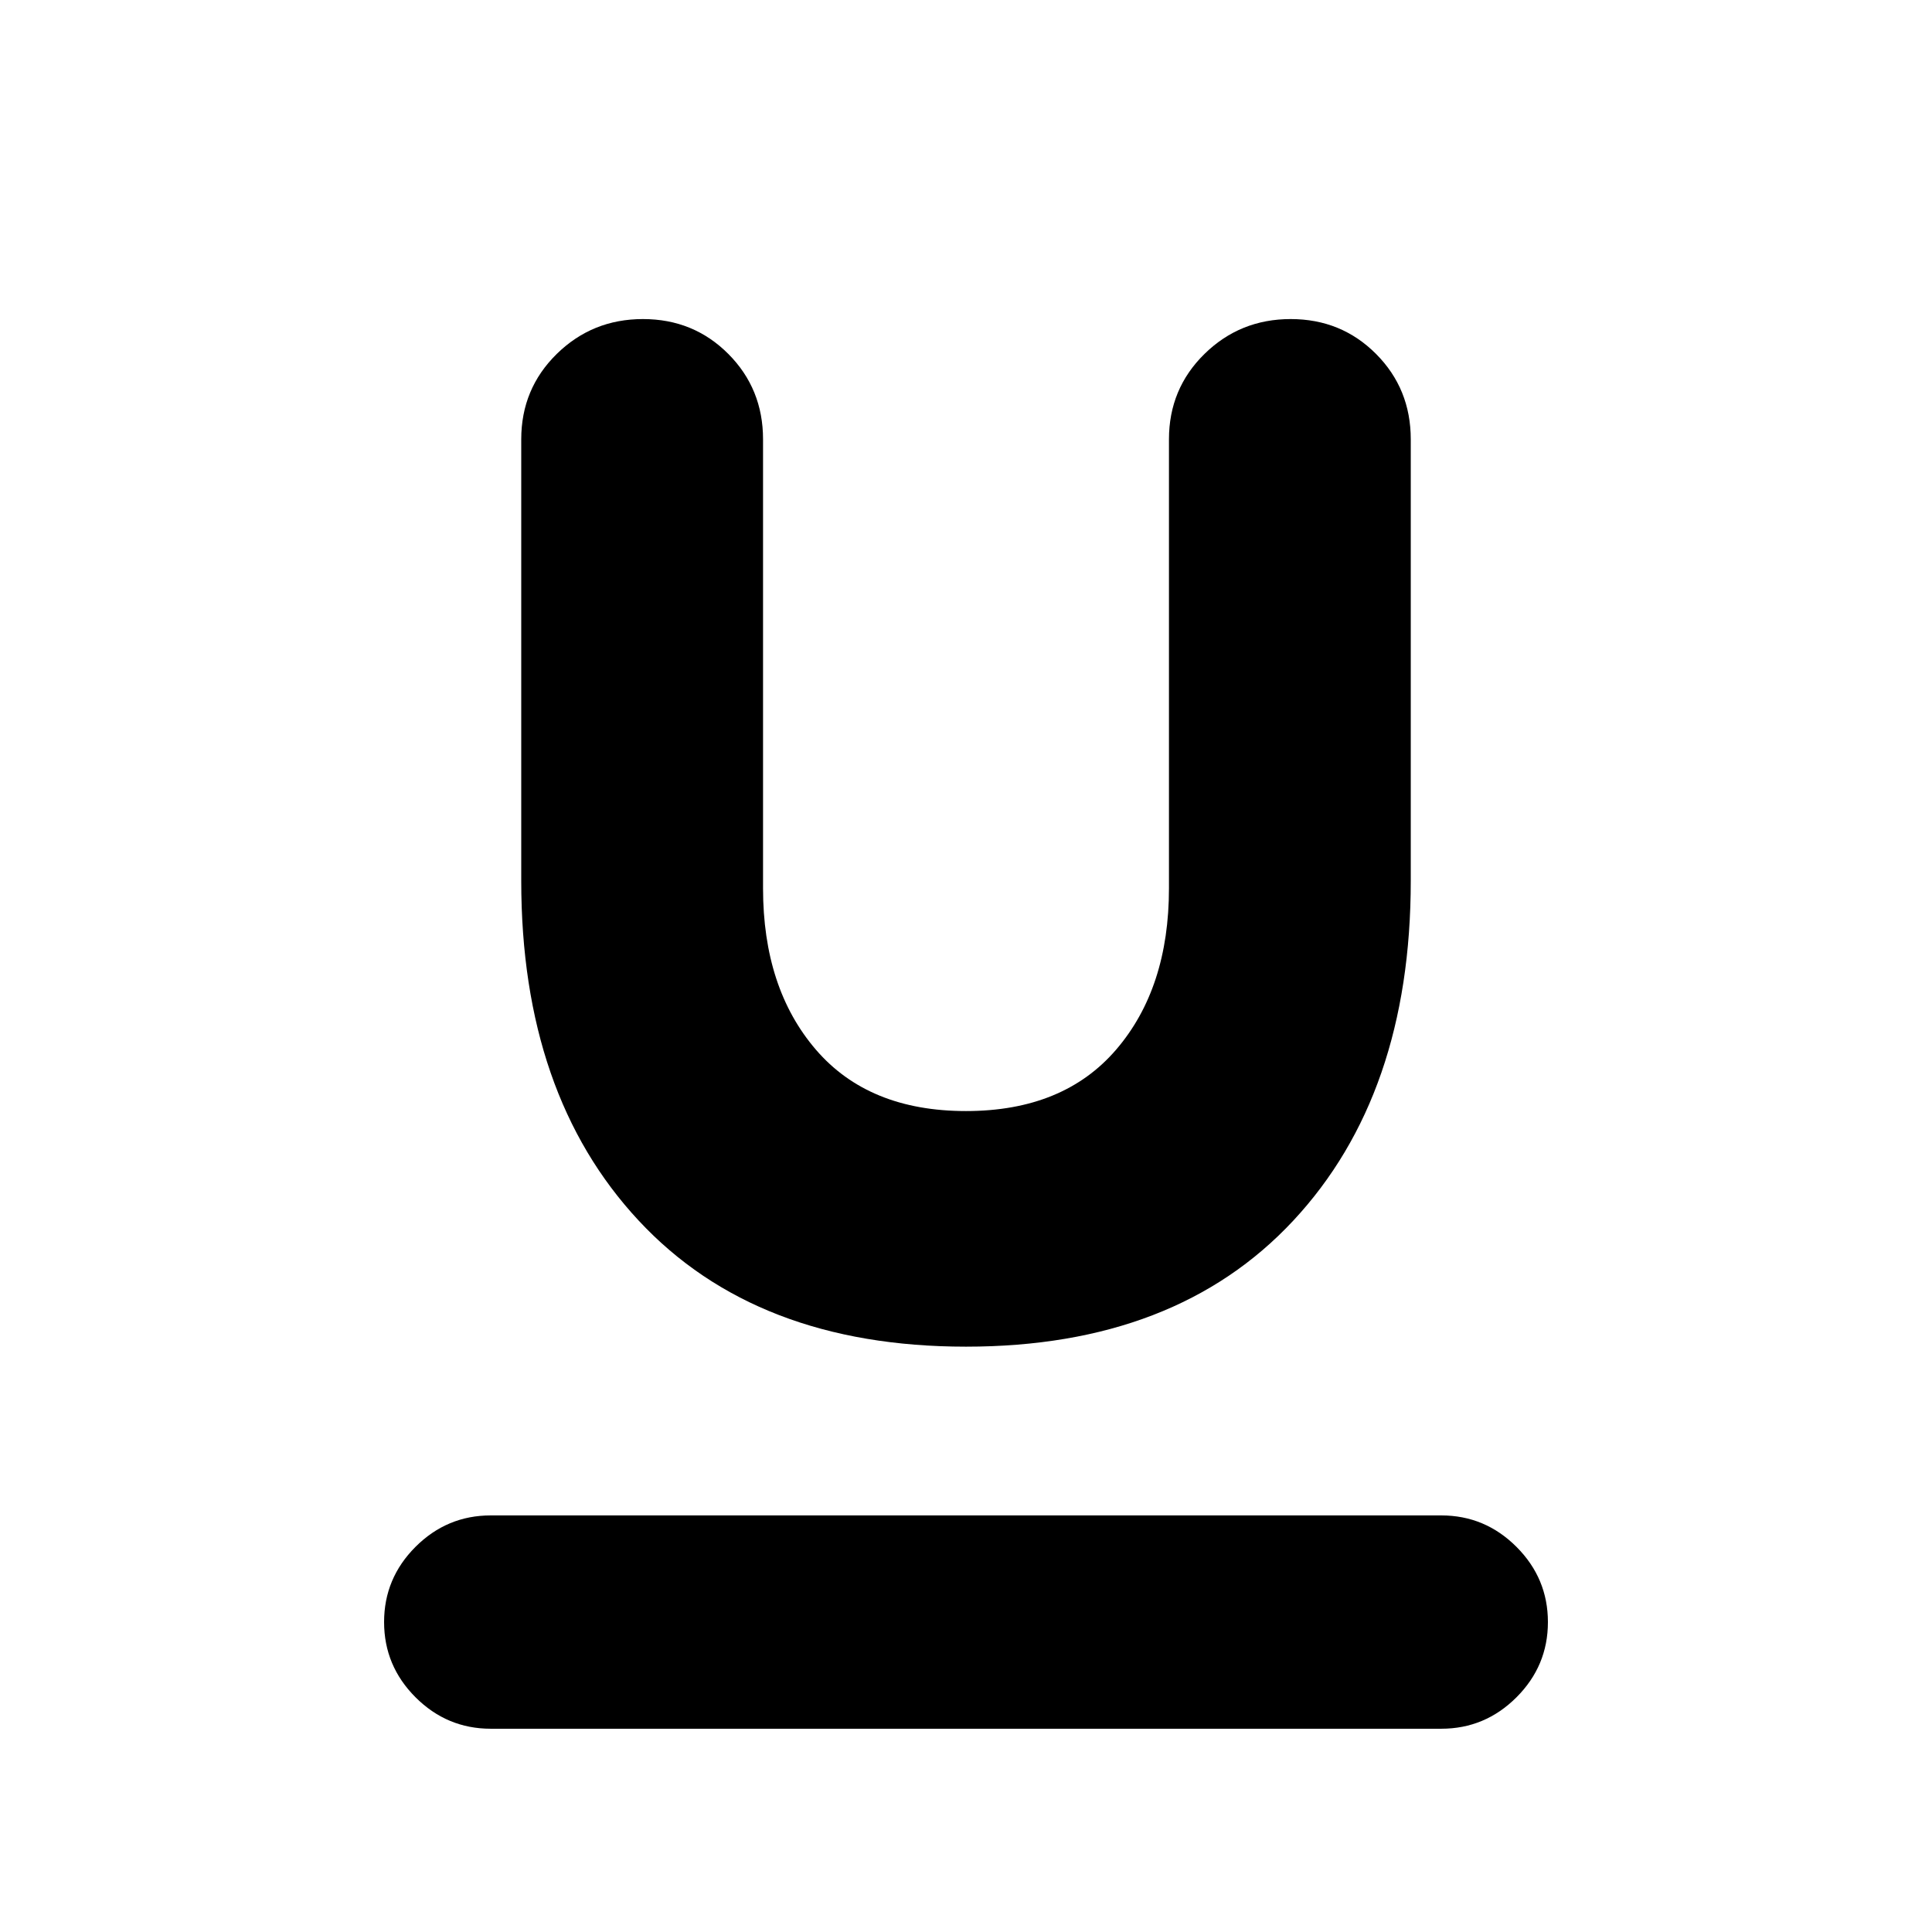 <svg xmlns="http://www.w3.org/2000/svg" height="24" viewBox="0 -960 960 960" width="24"><path d="M243.85-101q-21.75 0-37.38-15.63-15.62-15.63-15.62-37.39 0-21.75 15.62-37.37Q222.1-207 243.85-207h472.3q21.75 0 37.38 15.63 15.62 15.63 15.62 37.38 0 21.76-15.62 37.37Q737.9-101 716.15-101h-472.3ZM480-290.85q-104.31 0-162.65-62.65Q259-416.15 259-522.31v-219.38q0-25.14 17.67-42.46 17.67-17.31 42.81-17.31 25.13 0 42.4 17.31 17.27 17.32 17.27 42.46v223.07q0 49.62 26.23 80.16T480-407.92q48.39 0 74.62-30.54 26.23-30.54 26.23-80.16v-223.07q0-25.14 17.67-42.46 17.67-17.31 42.81-17.31 25.13 0 42.4 17.31Q701-766.83 701-741.69v219.38q0 106.16-58.35 168.81-58.34 62.65-162.65 62.65Z"/></svg>